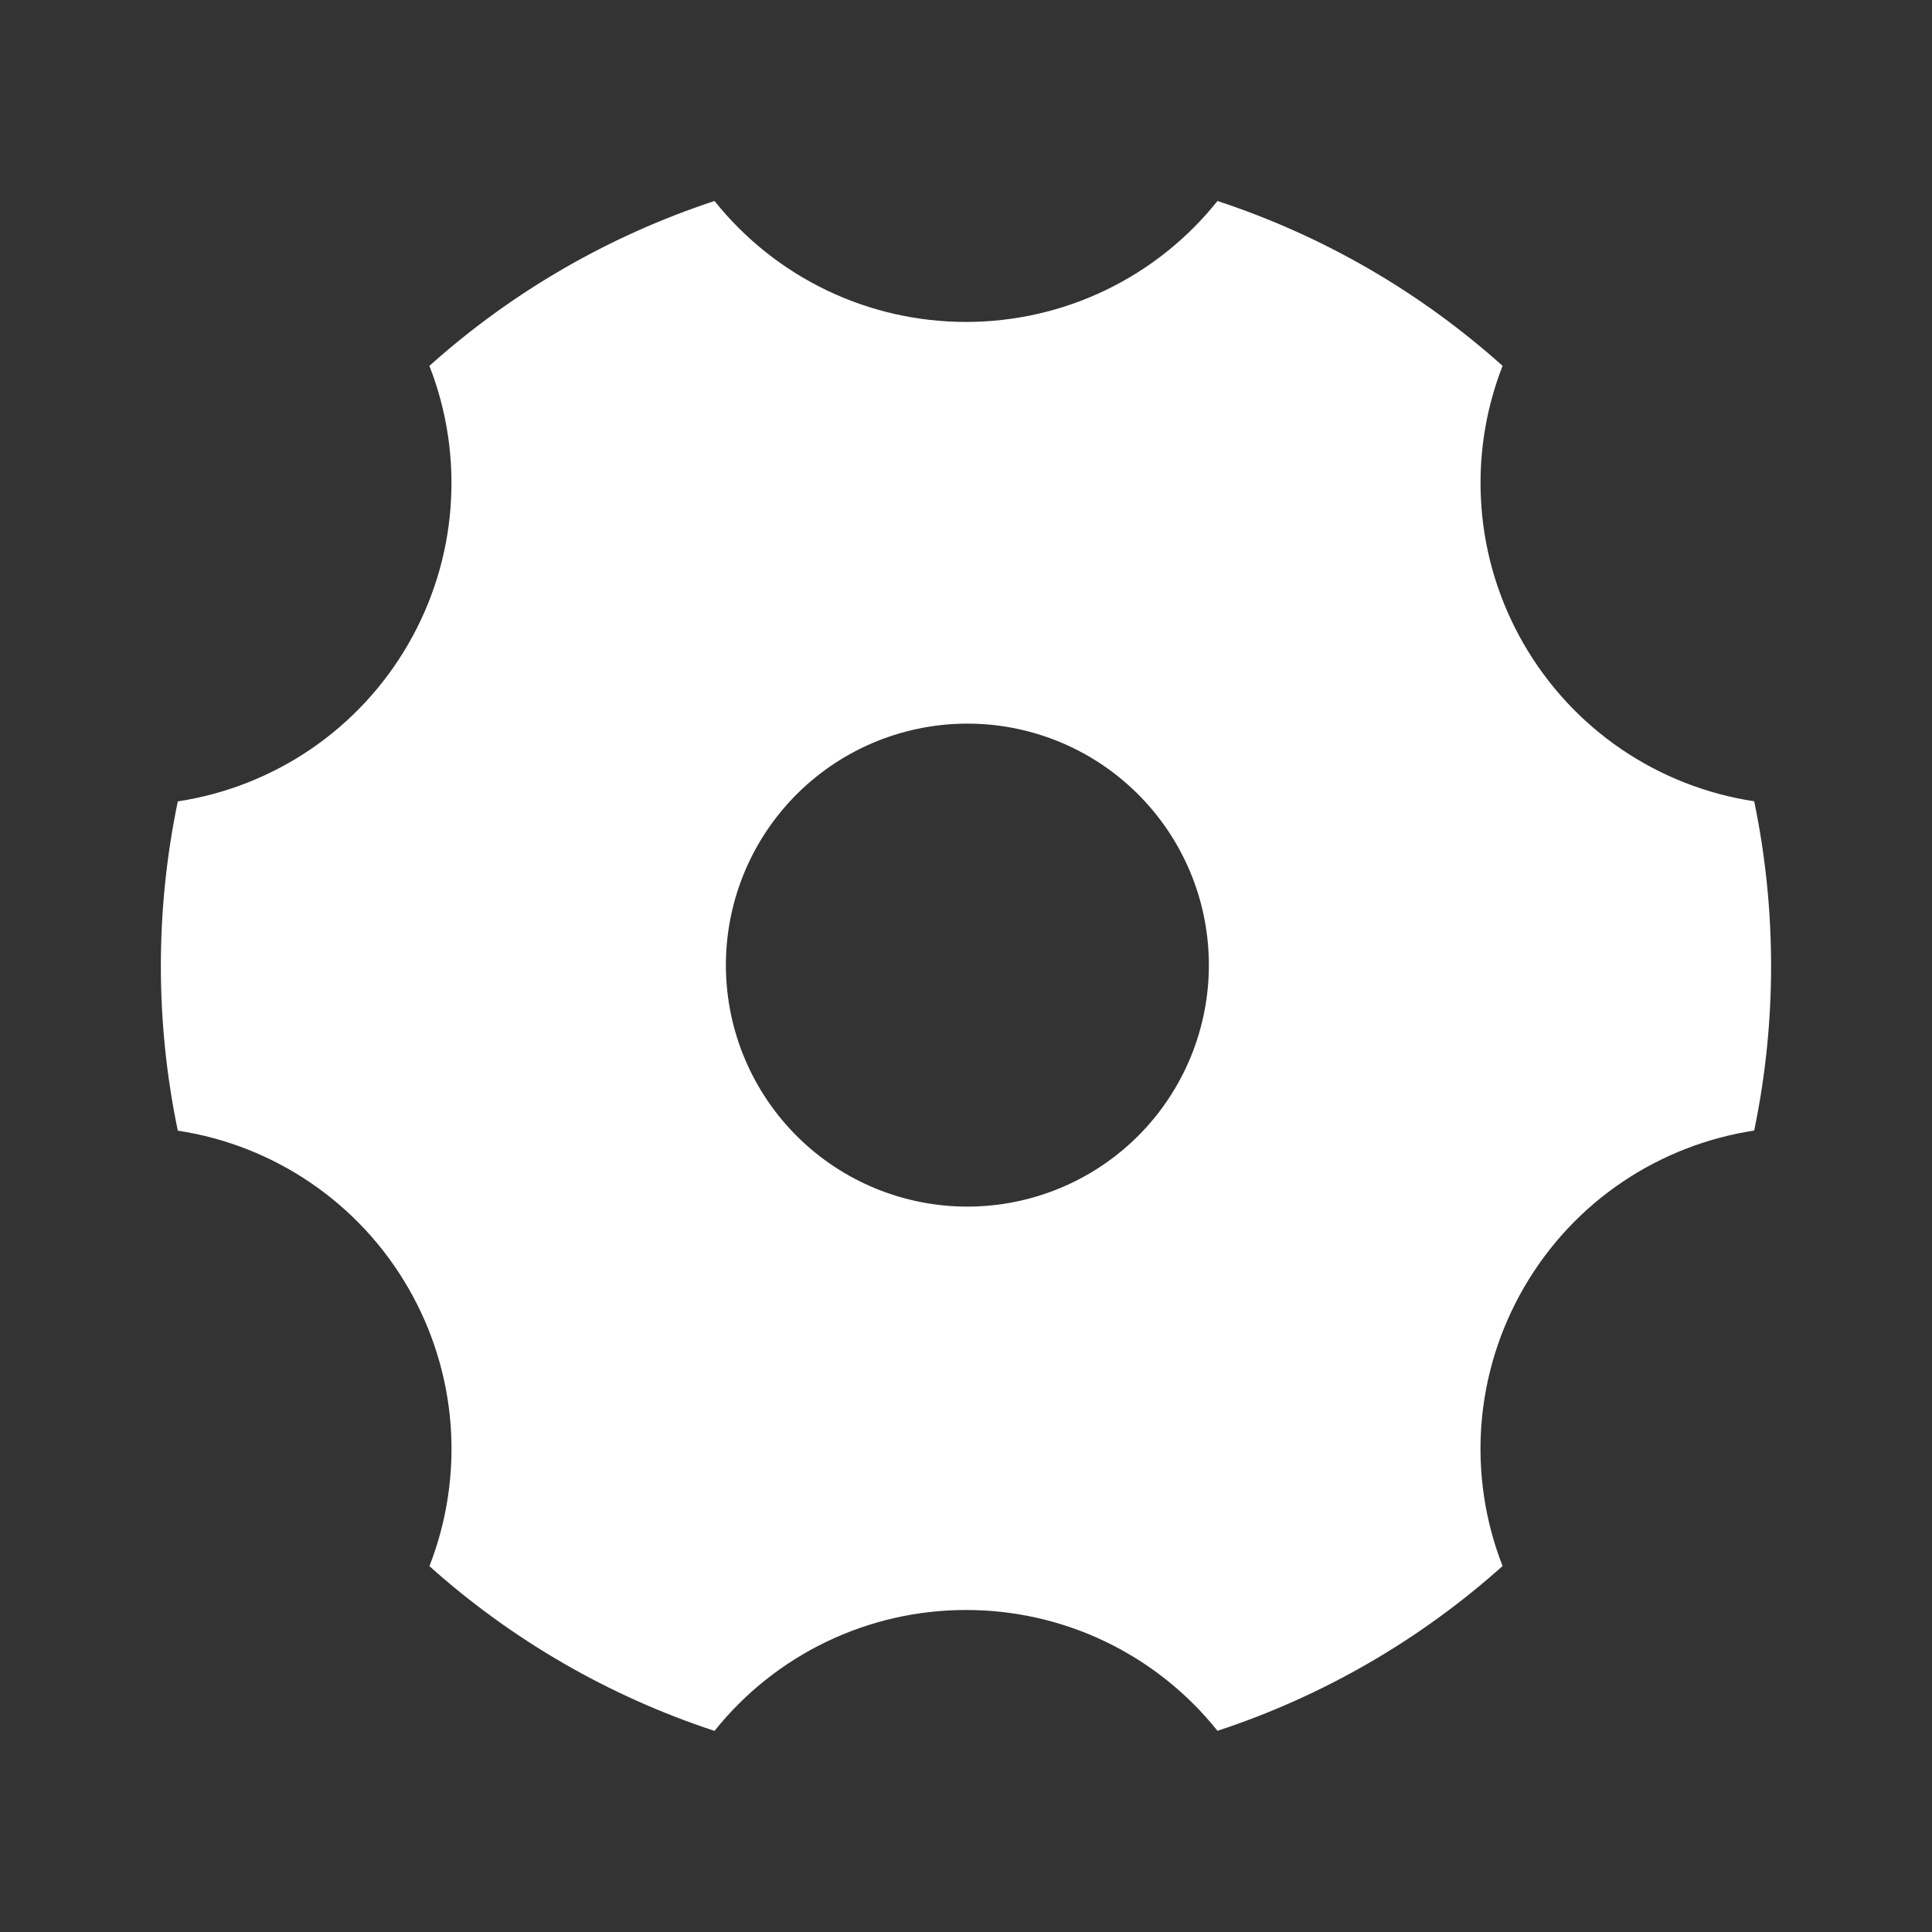 <svg width="30" height="30" viewBox="0 0 30 30" fill="none" xmlns="http://www.w3.org/2000/svg">
<rect x="0" y="0" width="30" height="30" fill="#333333" stroke="none"/>
<path d="M6.668 5.681C7.951 4.531 9.458 3.66 11.095 3.121C11.563 3.707 12.157 4.181 12.833 4.506C13.509 4.831 14.25 4.999 15 4.999C15.75 4.999 16.491 4.831 17.167 4.506C17.843 4.181 18.437 3.707 18.905 3.121C20.542 3.66 22.049 4.531 23.332 5.681C23.059 6.379 22.947 7.13 23.004 7.877C23.06 8.625 23.285 9.35 23.66 9.999C24.035 10.649 24.551 11.206 25.17 11.629C25.79 12.052 26.497 12.33 27.239 12.442C27.589 14.129 27.589 15.869 27.239 17.555C25.789 17.777 24.451 18.63 23.66 19.999C23.285 20.648 23.06 21.373 23.003 22.121C22.947 22.868 23.059 23.619 23.332 24.317C22.049 25.466 20.541 26.338 18.905 26.876C18.437 26.29 17.843 25.817 17.167 25.492C16.491 25.167 15.75 24.999 15 25C14.25 24.999 13.509 25.168 12.833 25.493C12.157 25.818 11.563 26.291 11.095 26.877C9.458 26.339 7.951 25.468 6.668 24.319C6.941 23.62 7.053 22.869 6.997 22.122C6.94 21.374 6.715 20.649 6.34 20C5.965 19.35 5.449 18.793 4.829 18.37C4.21 17.947 3.503 17.669 2.761 17.557C2.41 15.871 2.41 14.13 2.761 12.444C3.503 12.331 4.21 12.053 4.83 11.63C5.449 11.207 5.965 10.65 6.34 10C6.715 9.351 6.94 8.626 6.996 7.878C7.053 7.131 6.941 6.38 6.668 5.682V5.681ZM16.875 18.246C17.305 18.002 17.682 17.675 17.985 17.284C18.288 16.893 18.511 16.446 18.64 15.969C18.77 15.491 18.804 14.993 18.74 14.503C18.677 14.012 18.516 13.539 18.269 13.111C18.022 12.683 17.692 12.308 17.299 12.007C16.907 11.707 16.458 11.487 15.98 11.361C15.502 11.234 15.004 11.204 14.514 11.271C14.024 11.338 13.552 11.501 13.125 11.751C12.271 12.252 11.649 13.07 11.396 14.028C11.143 14.985 11.279 16.004 11.774 16.861C12.269 17.719 13.083 18.346 14.039 18.605C14.995 18.865 16.014 18.735 16.875 18.246Z" fill="white"/>
</svg>
